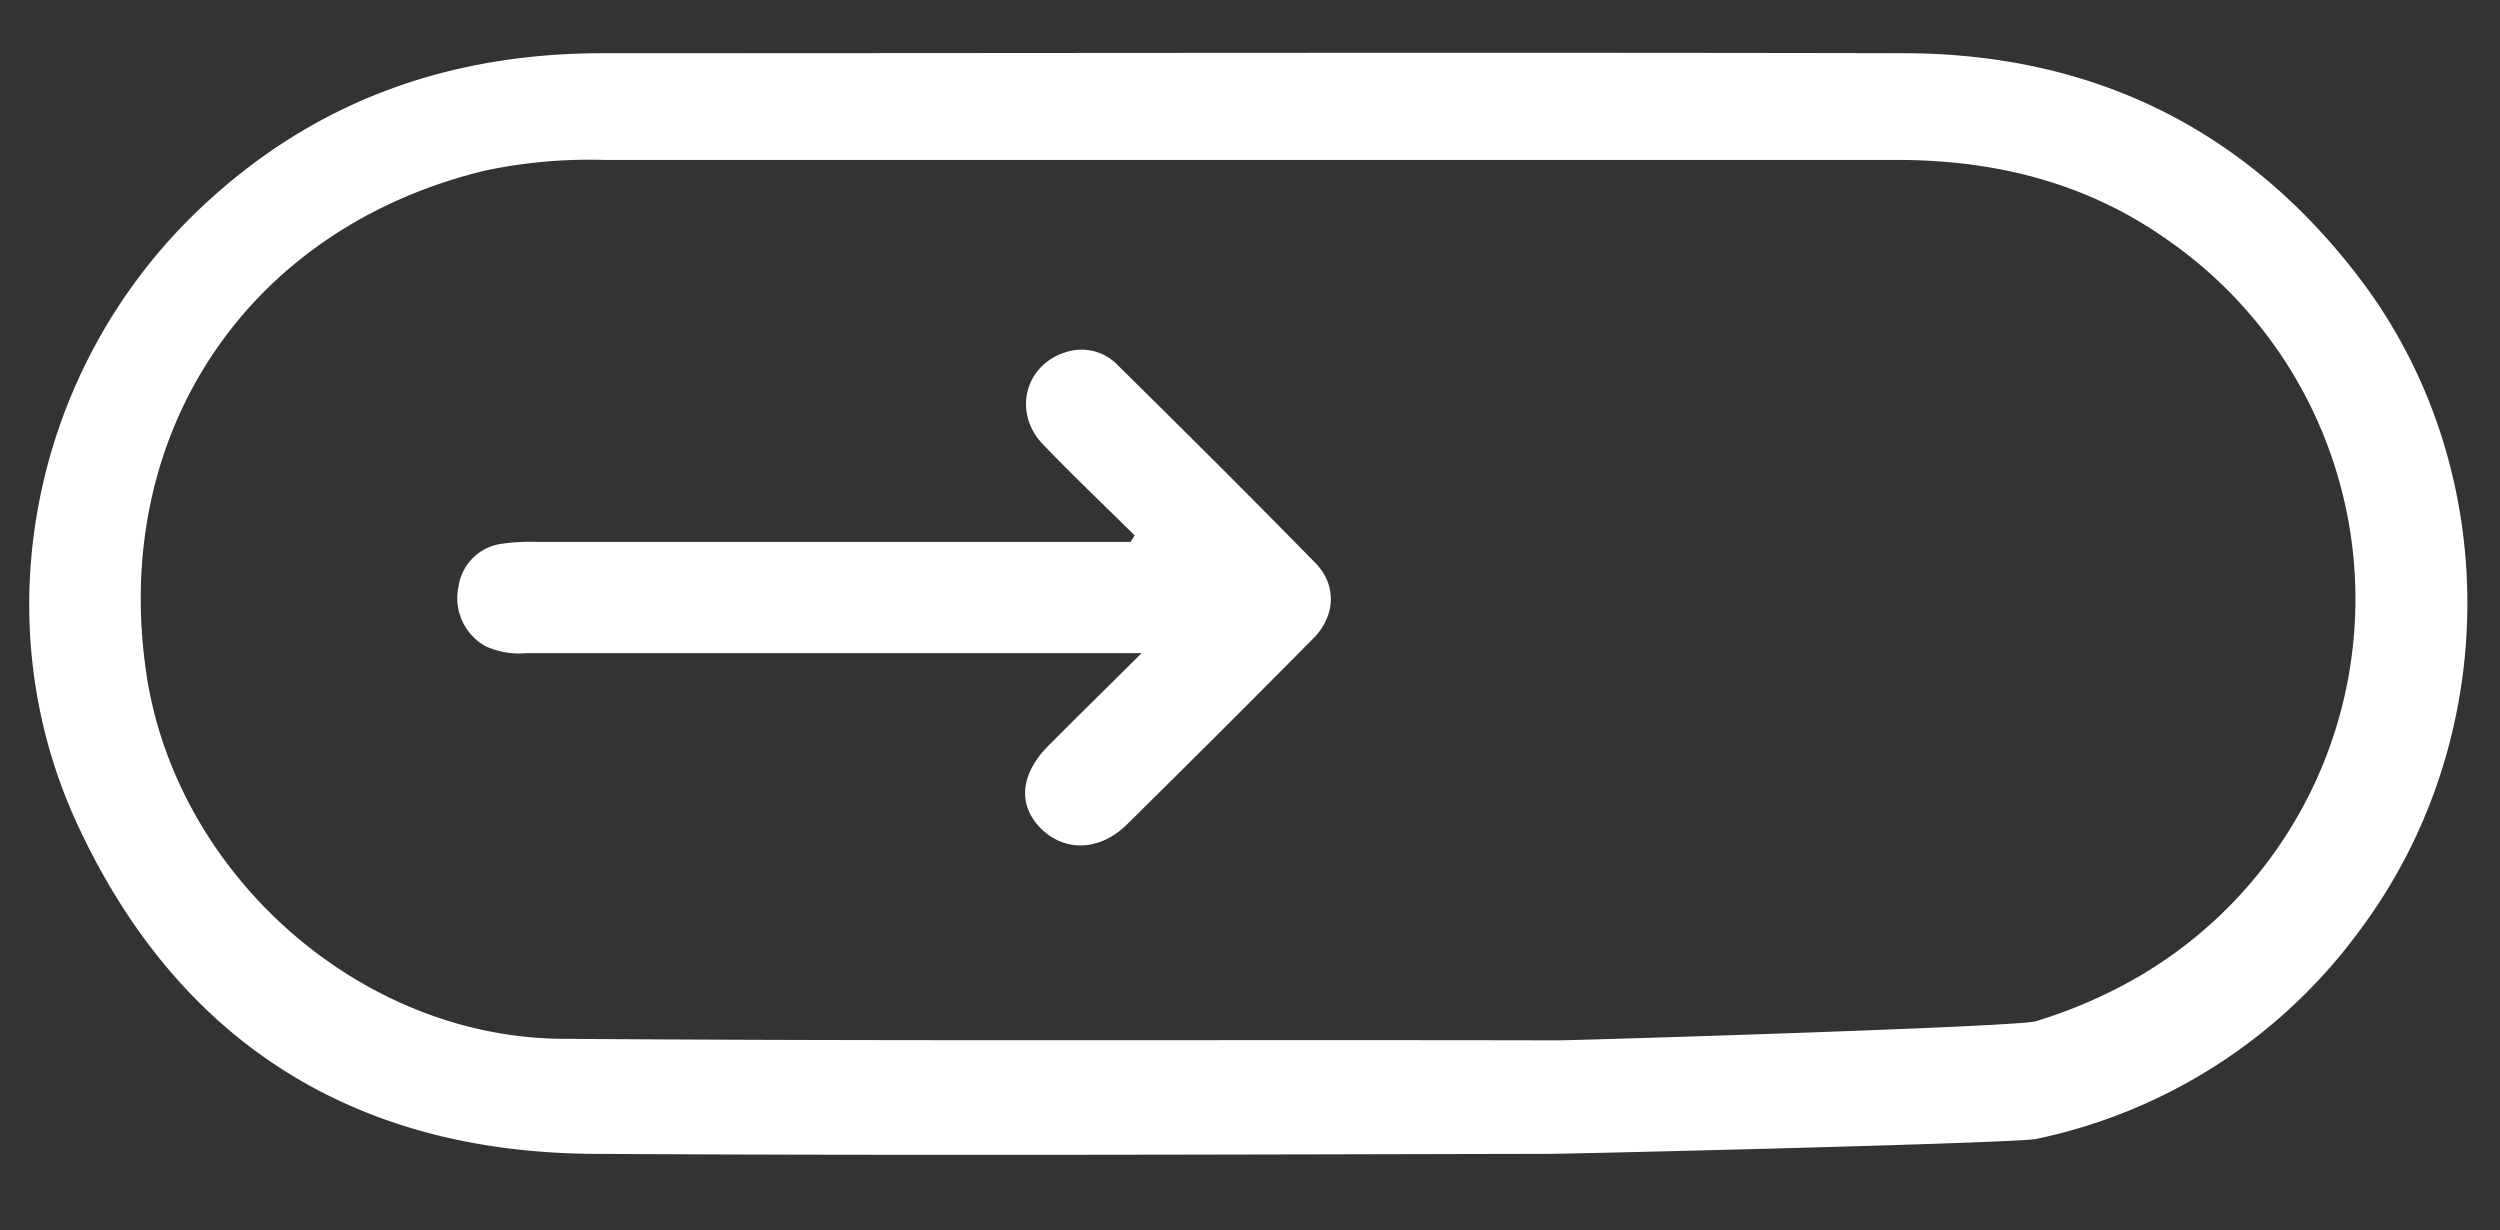 <svg xmlns="http://www.w3.org/2000/svg" viewBox="0 0 306.41 150.8"><rect x="0" y="0" width="306.41" height="150.8" fill="#333333" stroke="none"/><defs><style>.cls-1{fill:#fff;}</style></defs><g id="Gesture"><path class="cls-1" d="M289.34,34.29c-14-18.51-32.84-27.72-56-27.77-53.14-.11-106.29,0-159.43,0-18.92,0-35.49,5.87-49.4,19.05C4,45-2.31,75.62,9.5,101.07c12.32,26.58,33.85,40.17,63.25,40.35,39.06.23,78.11.08,117.17,0,2.55,0,57.26-1.3,59.66-1.83A65.81,65.81,0,0,0,289.24,114C306.73,90.59,306.84,57.47,289.34,34.29Zm-30.93,87.38a59.15,59.15,0,0,1-8.9,3.5c-2.29.7-56.34,2.34-58.62,2.34-40.66-.09-81.31.11-122-.19-25-.18-47.51-20.41-51-45.1-4.21-29.39,12.65-54.3,41.51-61.3A61.78,61.78,0,0,1,74,19.6q39.52,0,79.06,0c26.46,0,52.92,0,79.39,0,12,0,23.2,2.74,33.15,9.76A53.58,53.58,0,0,1,258.41,121.67Z"/><path id="pijl" class="cls-1" d="M139.07,65.63c-3.76-3.73-7.6-7.37-11.26-11.19s-2.25-9.67,2.77-11.26a6.15,6.15,0,0,1,6.48,1.64c8.11,8,16.21,16.06,24.19,24.21,2.62,2.69,2.42,6.49-.27,9.2q-11.35,11.47-22.86,22.82c-3.34,3.29-7.65,3.39-10.56.47s-2.44-6.74.95-10.14c3.57-3.58,7.18-7.13,11.41-11.33H64.53a9.78,9.78,0,0,1-5-.84,6.74,6.74,0,0,1-3.33-7.34,6.19,6.19,0,0,1,5.32-5.23A25.5,25.5,0,0,1,66,66.42h72.56Z"/></g></svg>